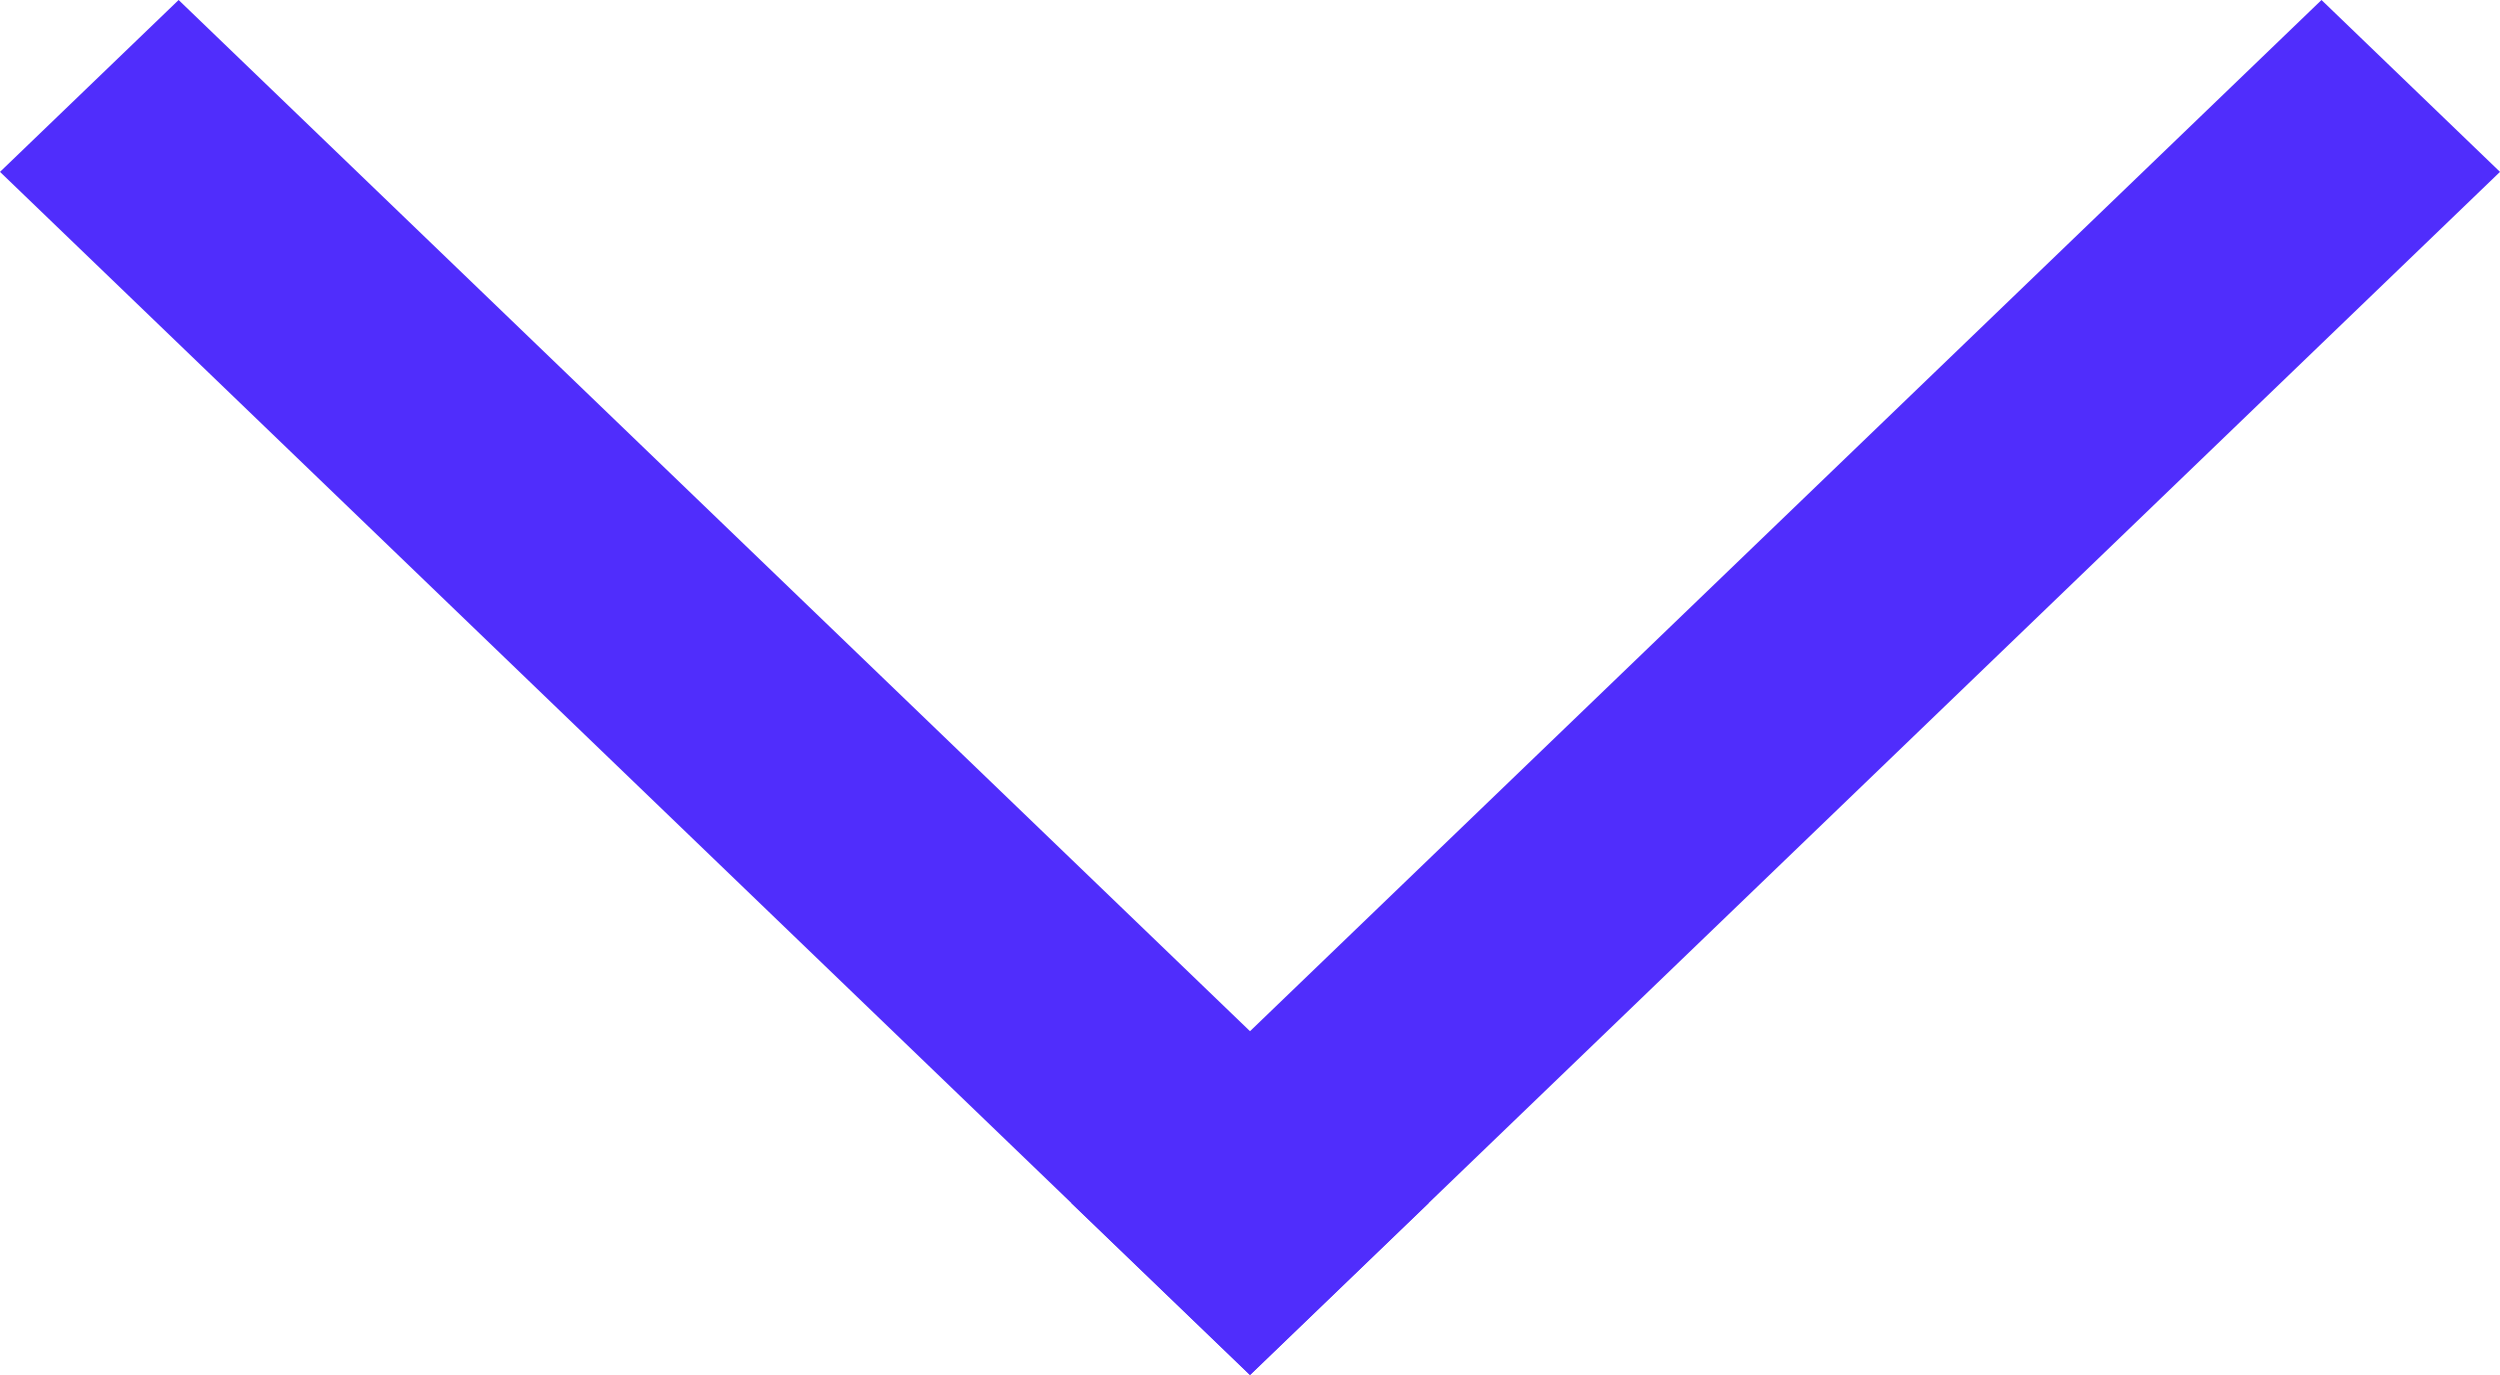 <svg width="20" height="11" viewBox="0 0 20 11" fill="none" xmlns="http://www.w3.org/2000/svg">
<path fill-rule="evenodd" clip-rule="evenodd" d="M1.429 0L0 1.375L10 11L11.429 9.625L1.429 0Z" fill="#502DFC"/>
<path fill-rule="evenodd" clip-rule="evenodd" d="M10 11L8.571 9.625L18.572 0L20 1.375L10 11Z" fill="#502DFC"/>
</svg>

